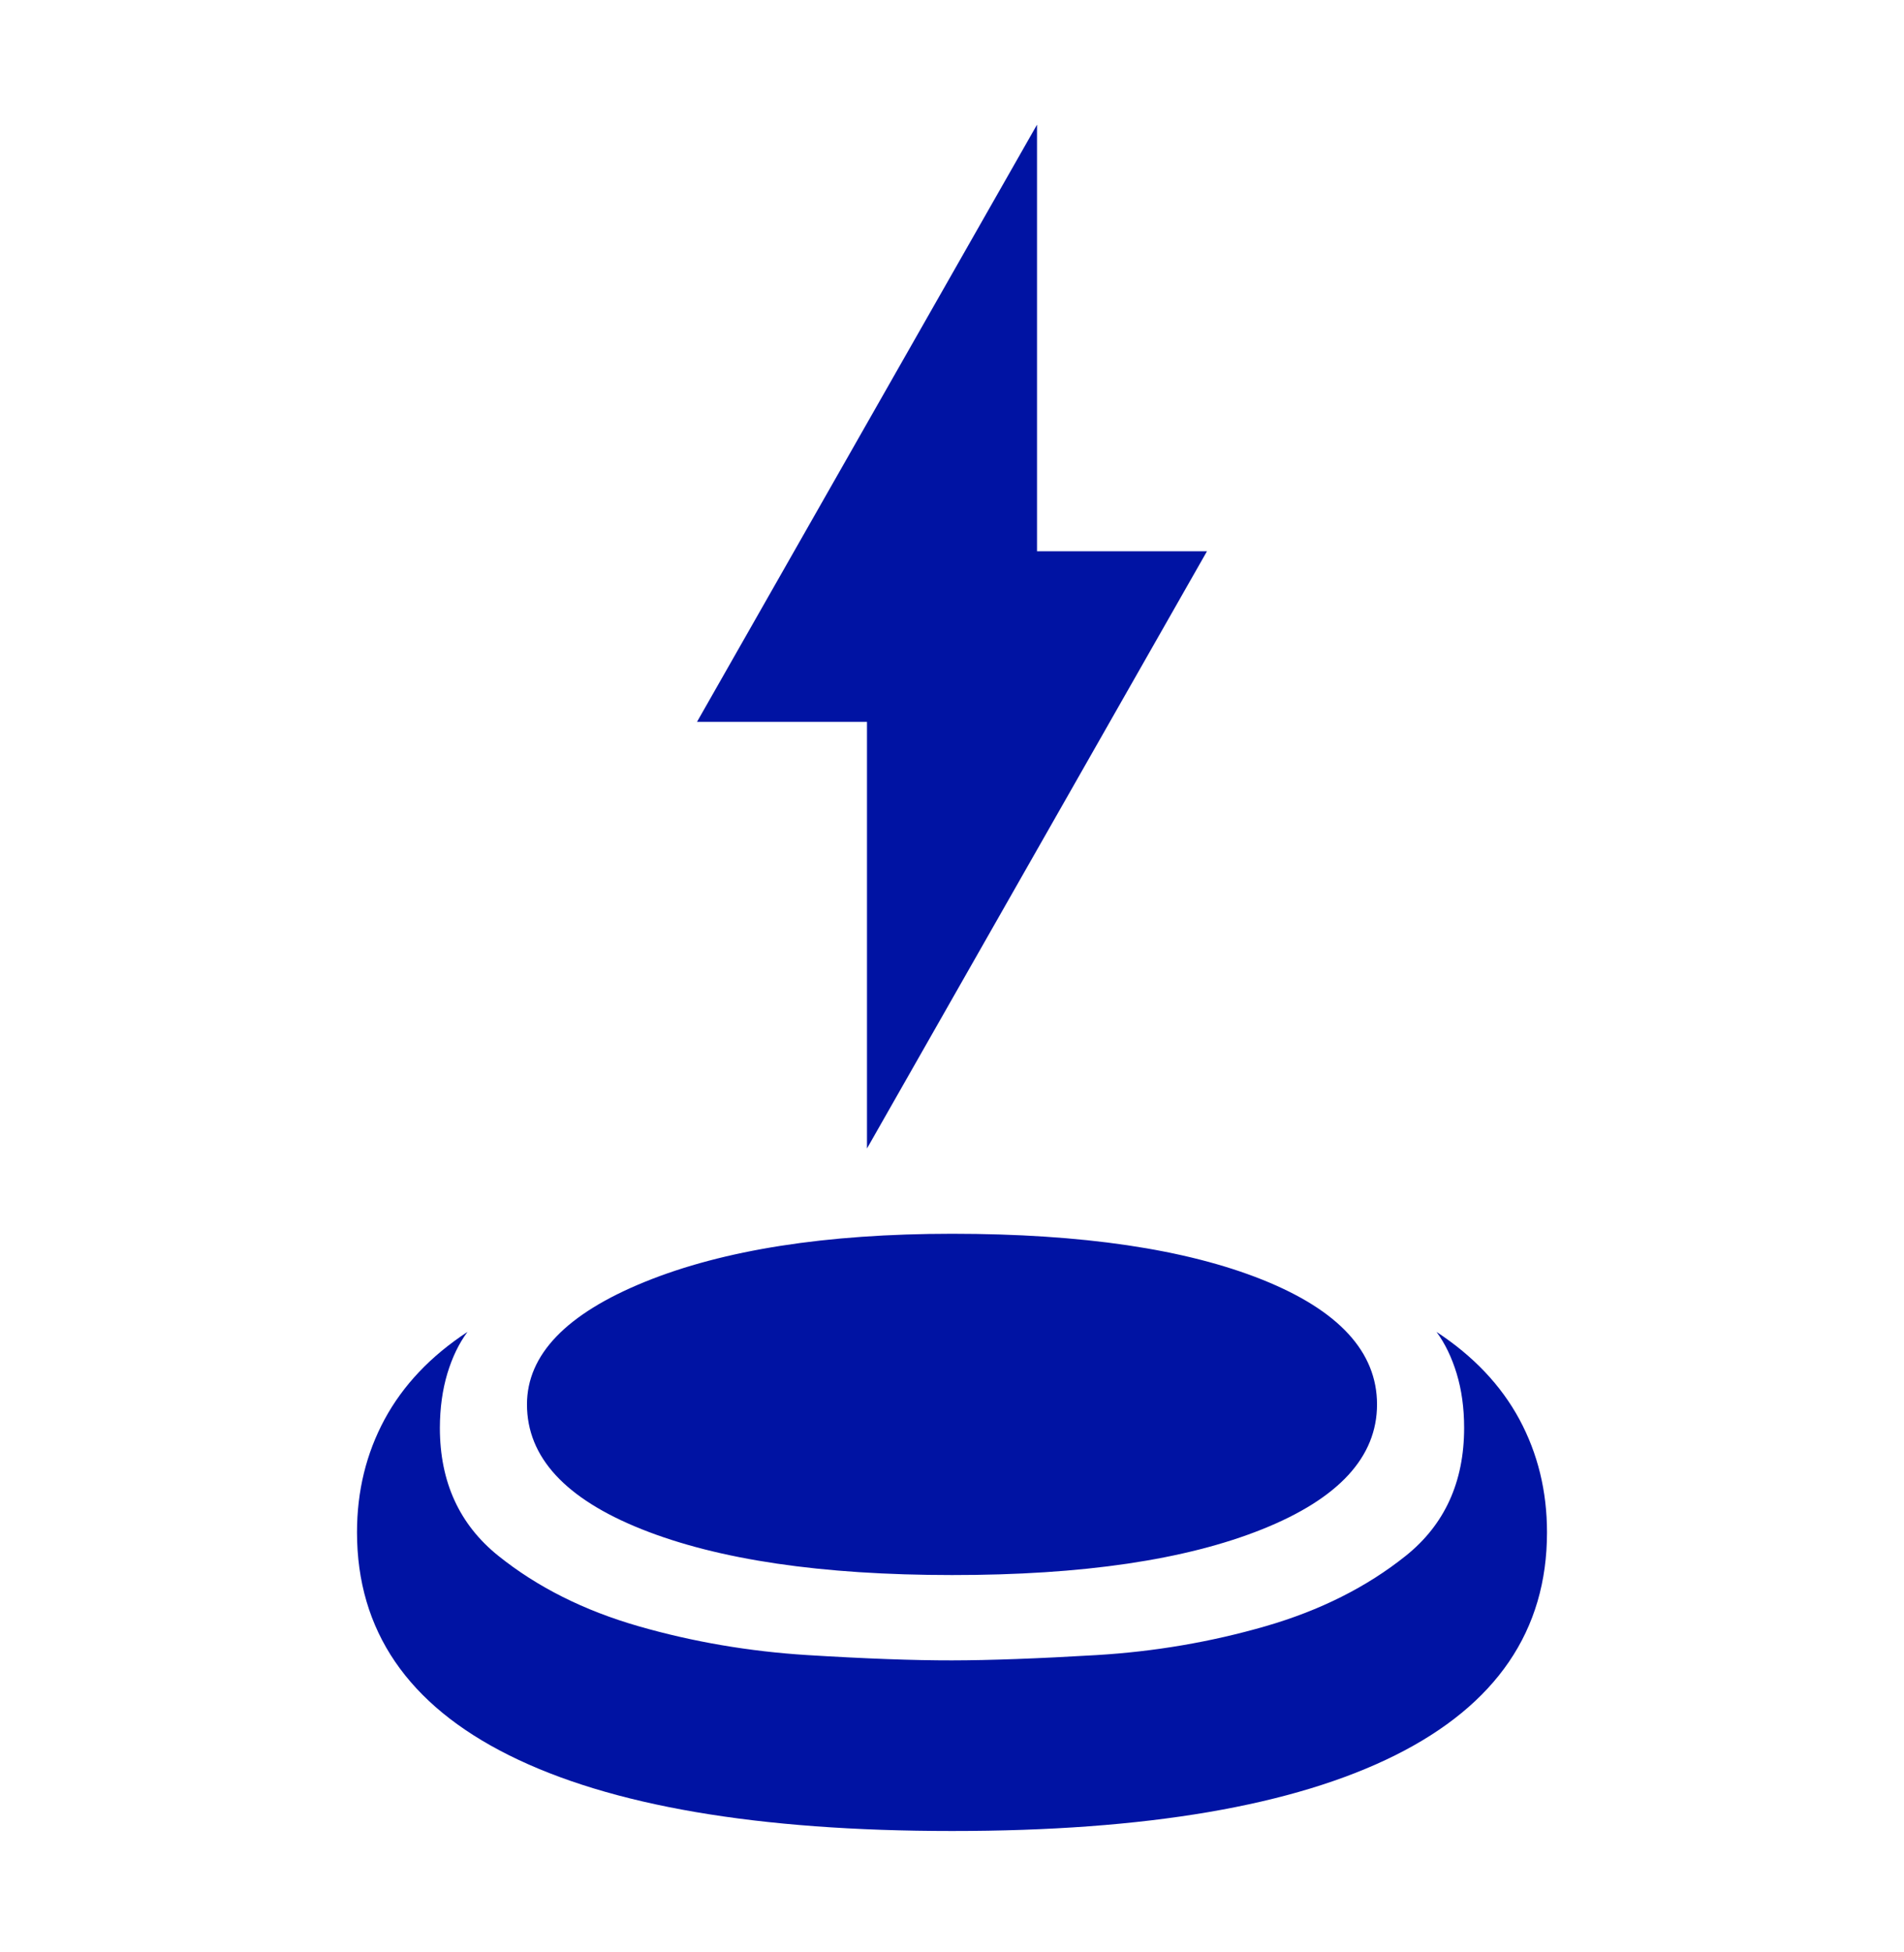 <svg width="40" height="41" viewBox="0 0 40 41" fill="none" xmlns="http://www.w3.org/2000/svg">
<path d="M20 38.451C15.923 38.451 12.82 37.921 10.693 36.86C8.565 35.799 7.501 34.239 7.5 32.18C7.5 31.314 7.693 30.523 8.08 29.806C8.467 29.09 9.048 28.477 9.821 27.97C9.643 28.209 9.502 28.5 9.398 28.844C9.295 29.188 9.242 29.569 9.241 29.985C9.241 31.12 9.651 32.016 10.47 32.673C11.289 33.33 12.271 33.822 13.416 34.151C14.561 34.48 15.744 34.681 16.964 34.757C18.184 34.832 19.196 34.869 20 34.868C20.804 34.867 21.816 34.829 23.036 34.757C24.256 34.684 25.439 34.482 26.586 34.151C27.732 33.82 28.714 33.327 29.532 32.673C30.35 32.018 30.759 31.122 30.759 29.985C30.759 29.567 30.706 29.187 30.602 28.844C30.497 28.501 30.356 28.21 30.179 27.97C30.952 28.477 31.533 29.09 31.92 29.806C32.306 30.523 32.5 31.314 32.5 32.18C32.5 34.241 31.436 35.801 29.309 36.862C27.181 37.922 24.079 38.452 20 38.451ZM20 33.076C17.262 33.076 15.089 32.755 13.482 32.114C11.875 31.473 11.071 30.599 11.071 29.493C11.071 28.448 11.898 27.589 13.55 26.918C15.202 26.247 17.352 25.91 20 25.909C22.738 25.909 24.911 26.231 26.518 26.873C28.125 27.516 28.929 28.389 28.929 29.493C28.929 30.596 28.125 31.47 26.518 32.114C24.911 32.758 22.738 33.078 20 33.076ZM18.214 24.118V15.159H14.643L21.786 2.618V11.576H25.357L18.214 24.118Z" fill="#0013A3"/>
</svg>
